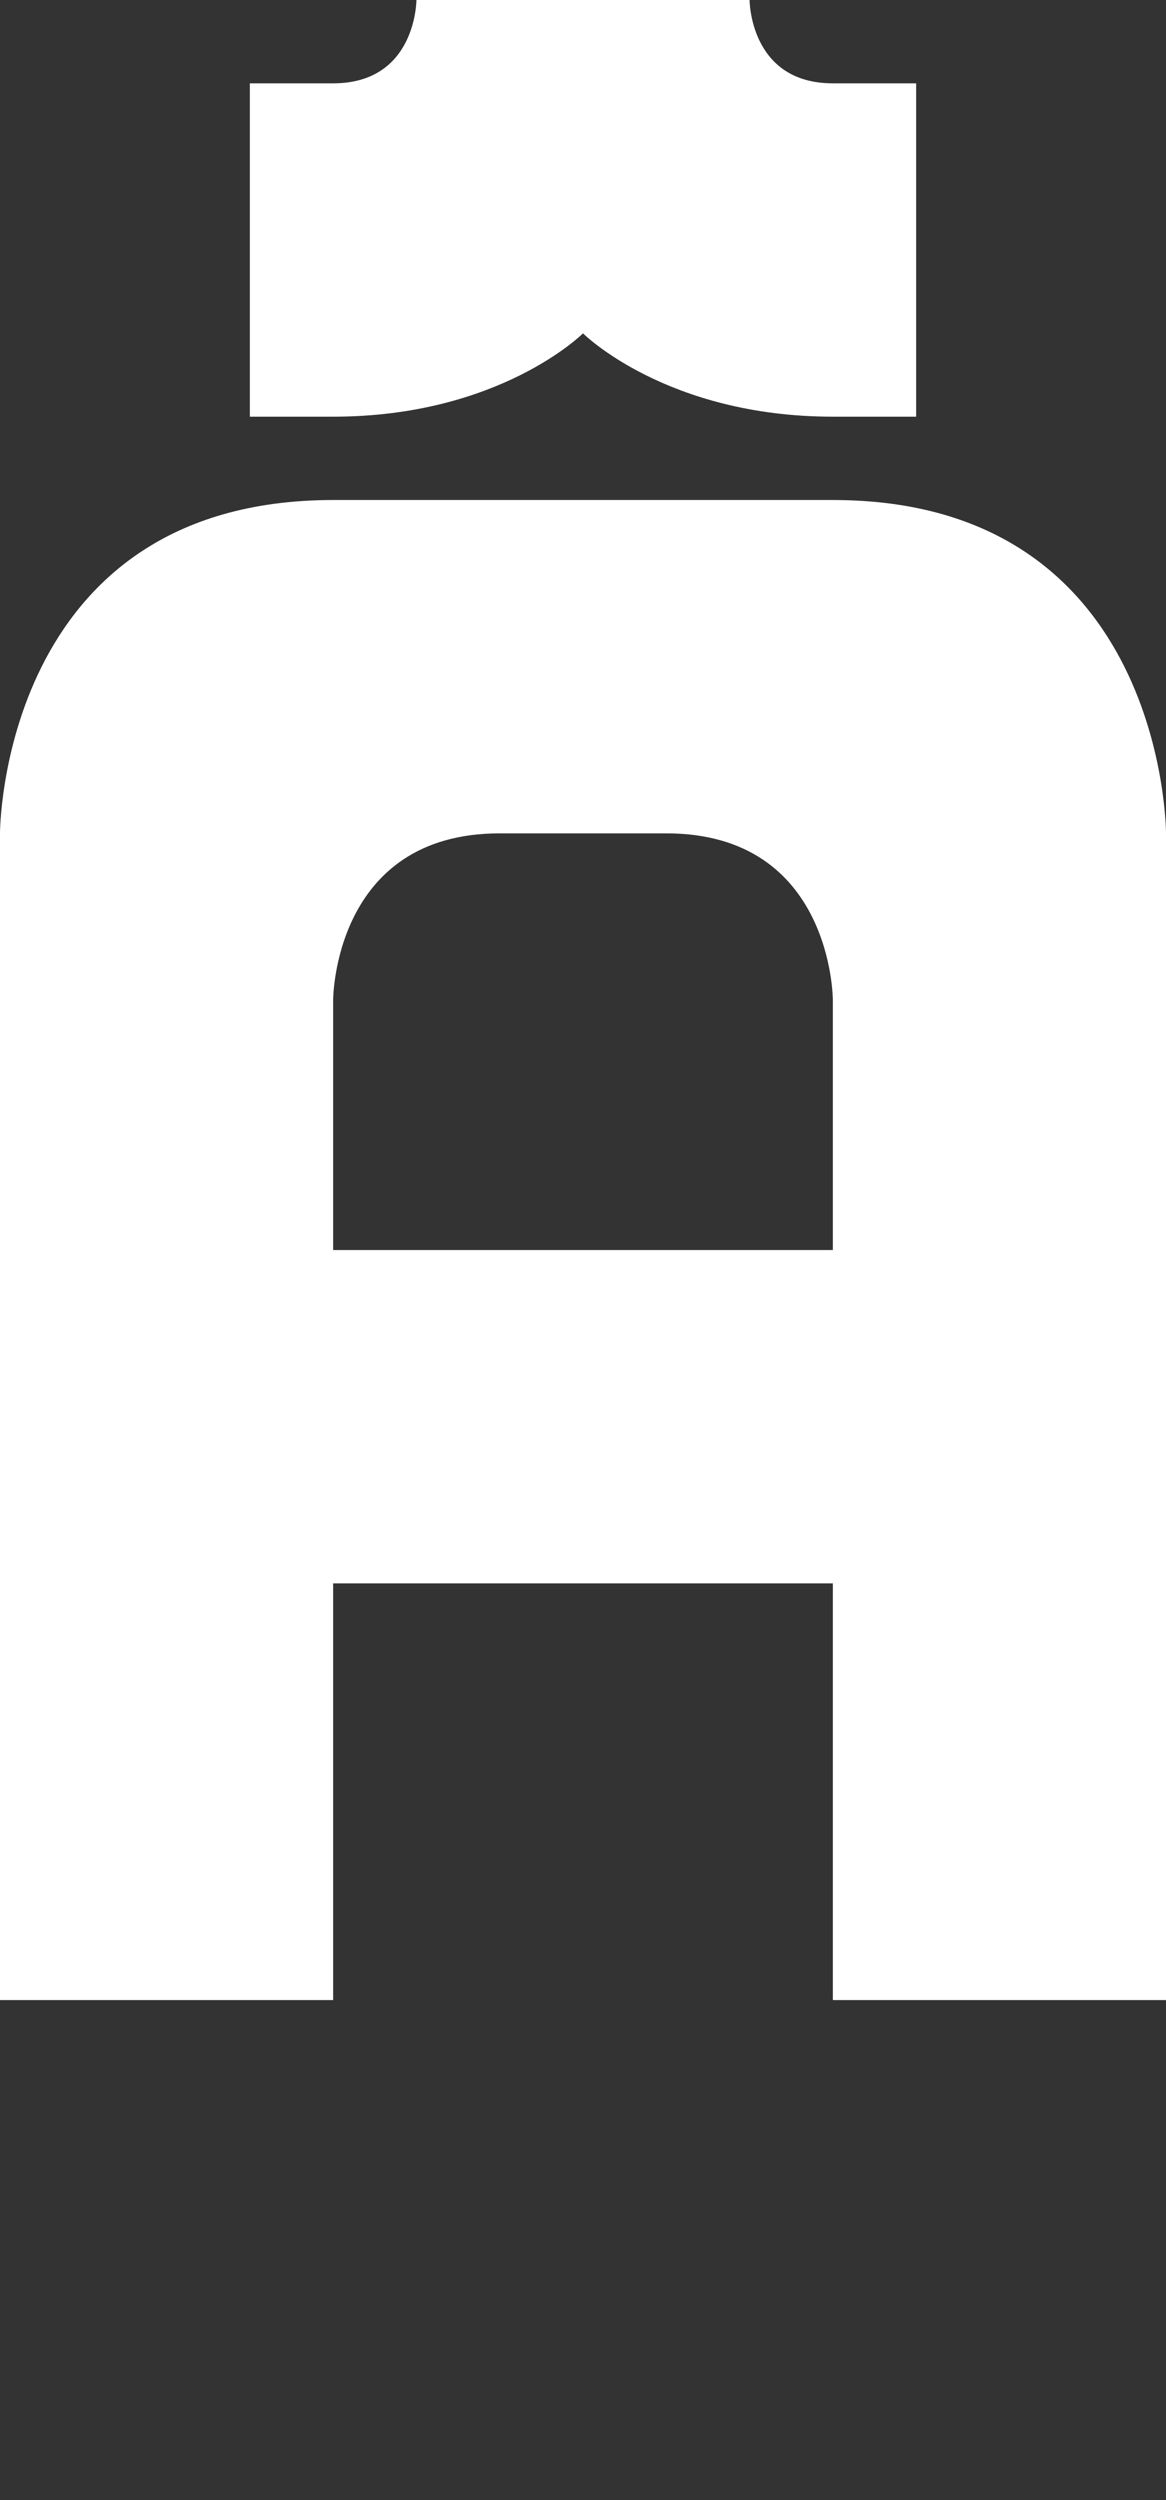 <svg width="7" height="15" viewBox="0 0 7 15" fill="none" xmlns="http://www.w3.org/2000/svg">
<rect x="0" y="0" width="7" height="15" fill="#333333" stroke="none"/>
<path fill-rule="evenodd" clip-rule="evenodd" d="M0 12V5C0 5 0 3 2 3H5C7 3 7 5 7 5V12H5V9.5H2V12H0ZM2 6V7.5H5V6C5 6 5 5 4 5H3C2 5 2 6 2 6Z" fill="white"/>
<path d="M5.5 2.5H5C4 2.5 3.5 2 3.5 2C3.5 2 3 2.5 2 2.5H1.5V0.5H2C2.5 0.5 2.5 0 2.5 0H4.5C4.5 0 4.5 0.5 5 0.5H5.5V2.5Z" fill="white"/>
</svg>

